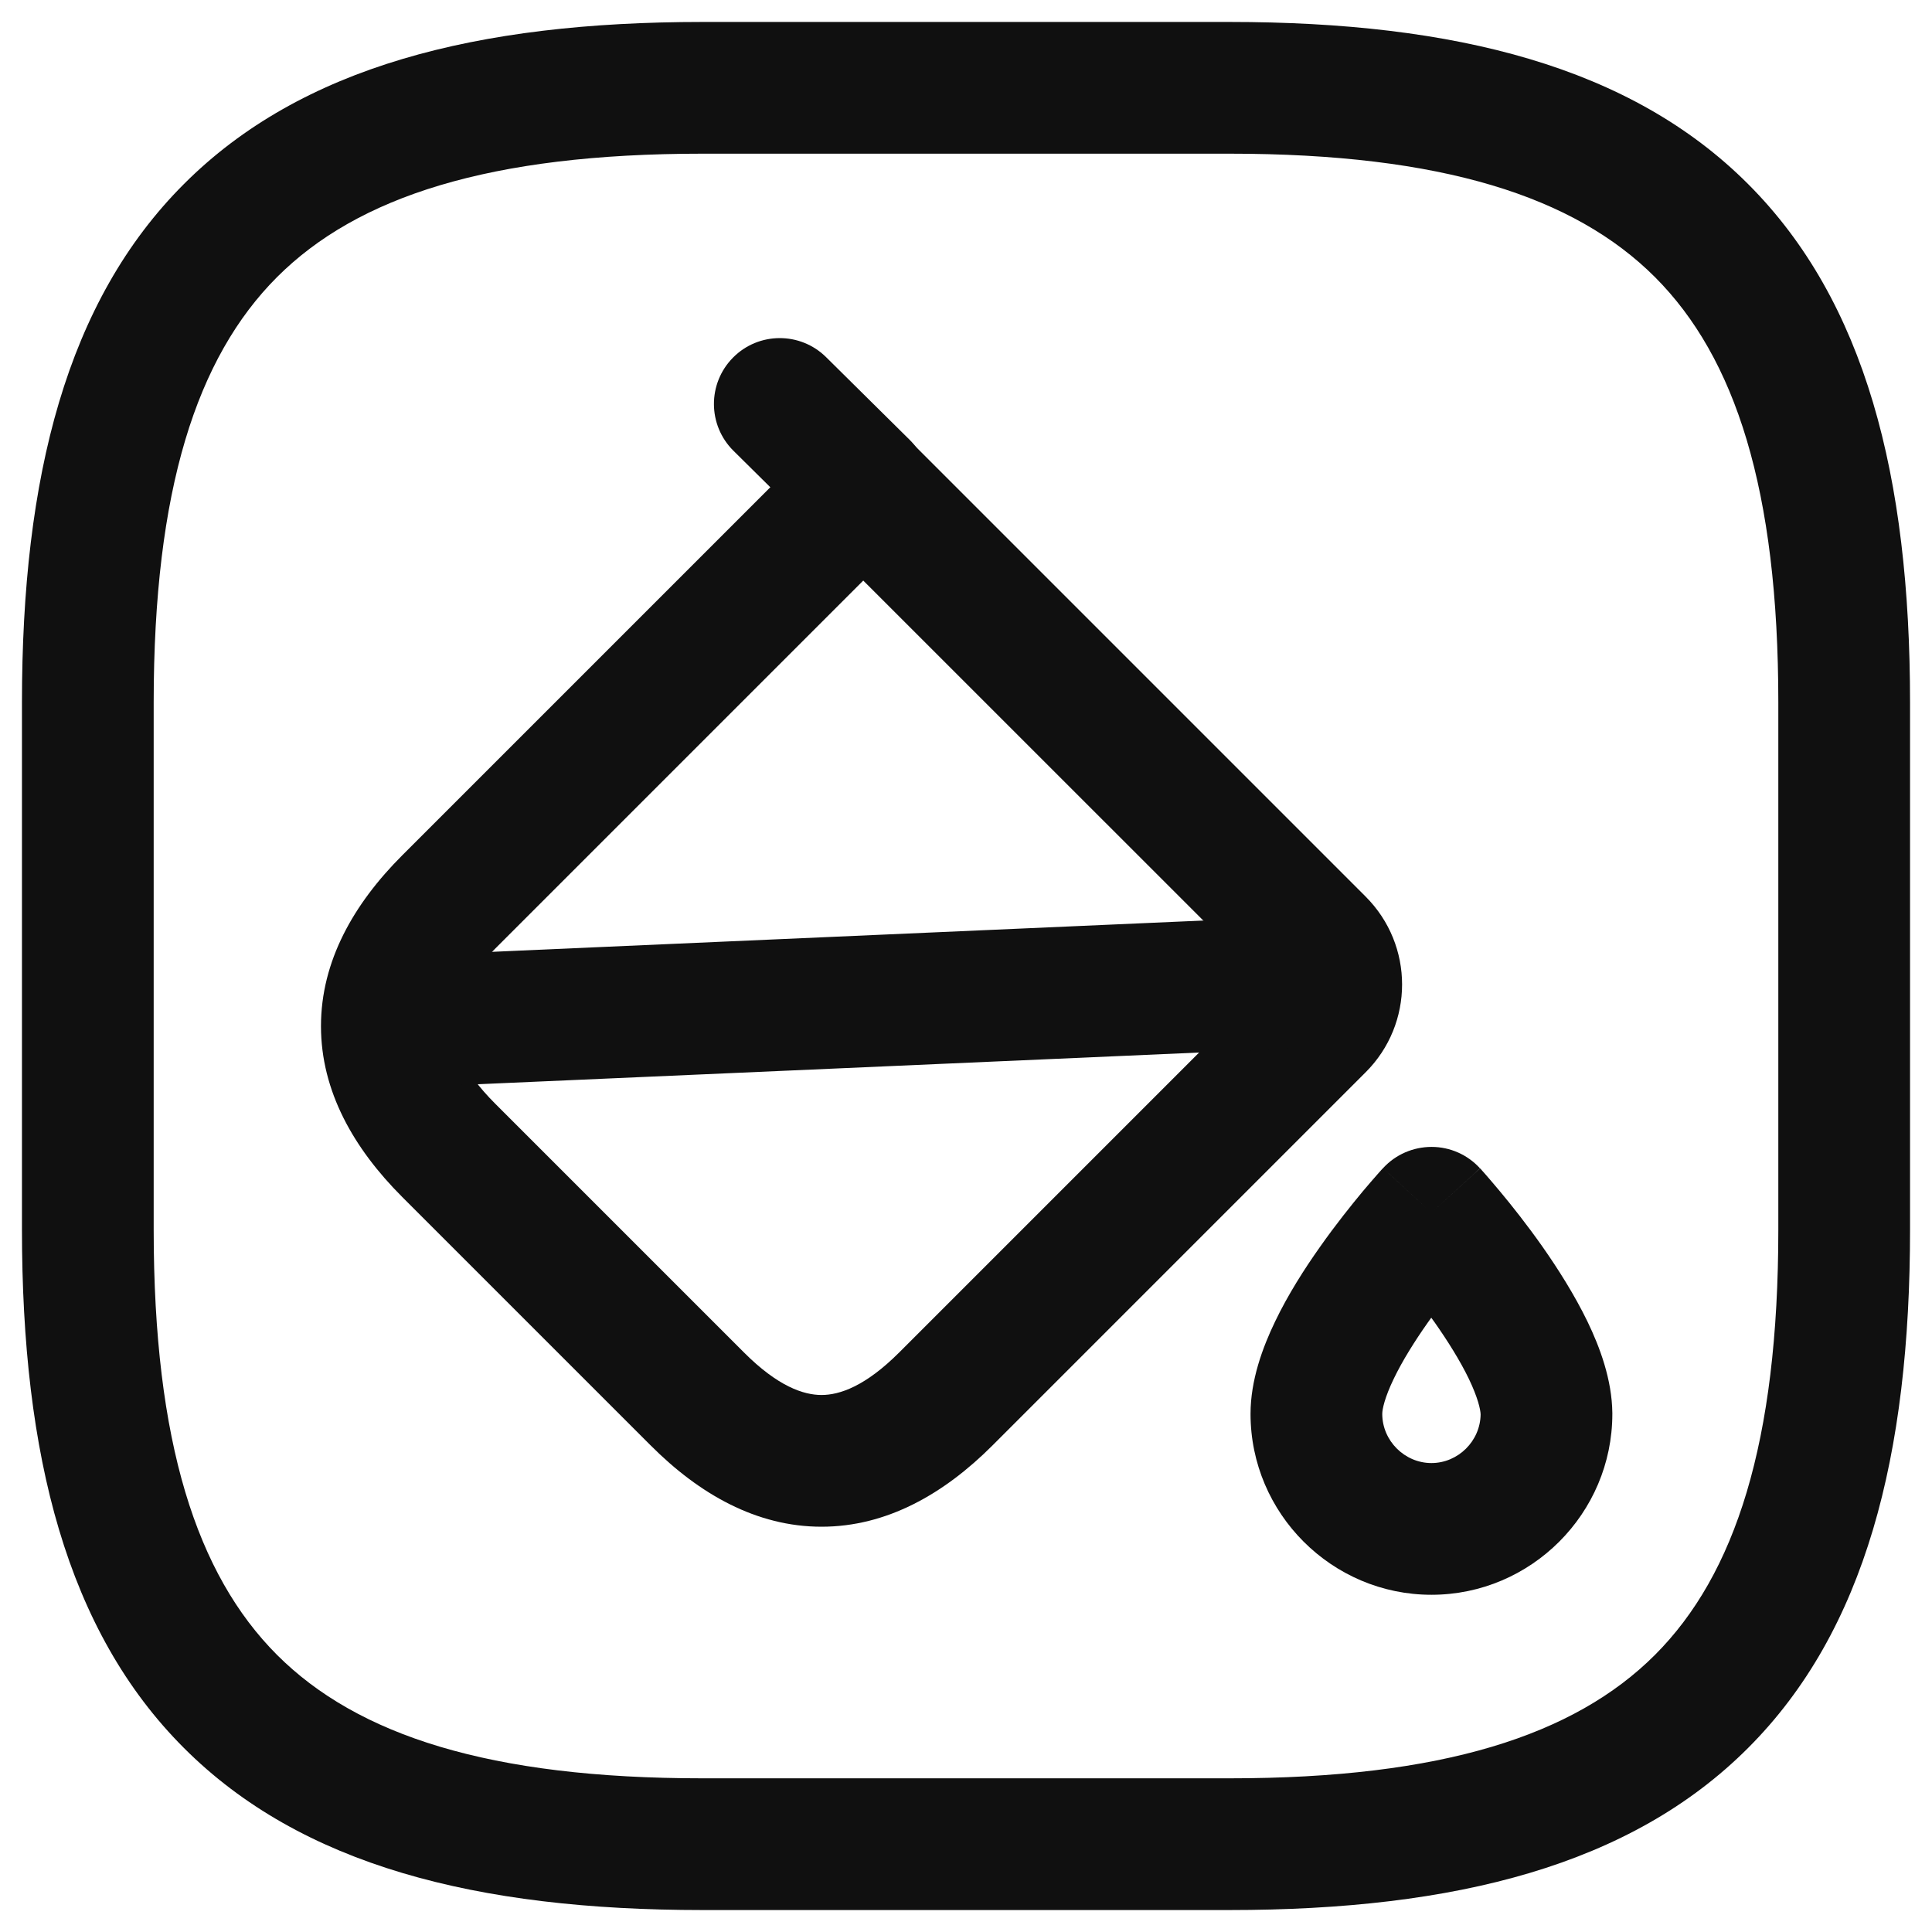 <svg width="22" height="22" viewBox="0 0 22 22" fill="none" xmlns="http://www.w3.org/2000/svg">
<path fill-rule="evenodd" clip-rule="evenodd" d="M9.83 4.8C10.029 4.8 10.22 4.879 10.361 5.02L15.551 10.21C16.104 10.763 16.104 11.658 15.551 12.21L11.301 16.46C10.747 17.014 10.095 17.385 9.355 17.385C8.615 17.385 7.963 17.014 7.41 16.46L4.58 13.63C4.58 13.63 4.58 13.63 4.58 13.63C4.027 13.077 3.655 12.425 3.655 11.685C3.655 10.945 4.027 10.293 4.58 9.74L9.3 5.02C9.441 4.879 9.631 4.8 9.83 4.8ZM9.83 6.611L5.641 10.8C5.254 11.187 5.155 11.48 5.155 11.685C5.155 11.89 5.254 12.183 5.641 12.57L8.471 15.4C8.471 15.4 8.471 15.4 8.471 15.4C8.857 15.787 9.15 15.885 9.355 15.885C9.56 15.885 9.853 15.787 10.24 15.4L14.43 11.21L9.83 6.611Z" fill="#101010"/>
<path fill-rule="evenodd" clip-rule="evenodd" d="M8.347 4.072C8.638 3.778 9.113 3.776 9.407 4.067L10.357 5.007C10.652 5.298 10.654 5.773 10.363 6.067C10.072 6.362 9.597 6.364 9.302 6.073L8.352 5.133C8.058 4.842 8.055 4.367 8.347 4.072Z" fill="#101010"/>
<path fill-rule="evenodd" clip-rule="evenodd" d="M15.88 11.137C15.898 11.551 15.577 11.901 15.163 11.919L4.473 12.389C4.06 12.408 3.709 12.087 3.691 11.673C3.673 11.259 3.994 10.909 4.407 10.891L15.098 10.421C15.511 10.403 15.861 10.723 15.88 11.137Z" fill="#101010"/>
<path fill-rule="evenodd" clip-rule="evenodd" d="M16.853 13.304L16.3 13.81L15.749 13.302C15.891 13.147 16.092 13.06 16.302 13.06C16.512 13.06 16.712 13.149 16.853 13.304ZM16.298 15.005C16.285 15.023 16.271 15.042 16.258 15.061C16.108 15.274 15.969 15.496 15.871 15.7C15.766 15.918 15.74 16.049 15.74 16.1C15.74 16.406 15.995 16.66 16.3 16.66C16.604 16.66 16.857 16.409 16.86 16.105C16.858 16.049 16.829 15.916 16.726 15.701C16.627 15.496 16.488 15.274 16.338 15.06C16.325 15.041 16.312 15.023 16.298 15.005ZM16.3 13.81C15.749 13.302 15.749 13.301 15.749 13.302L15.747 13.304L15.743 13.308L15.729 13.323C15.718 13.336 15.702 13.354 15.682 13.376C15.642 13.421 15.587 13.485 15.52 13.564C15.389 13.722 15.211 13.943 15.033 14.196C14.855 14.447 14.666 14.743 14.519 15.05C14.378 15.343 14.24 15.716 14.24 16.1C14.24 17.234 15.166 18.16 16.3 18.16C17.434 18.16 18.36 17.234 18.36 16.1L18.36 16.091C18.356 15.711 18.218 15.341 18.077 15.049C17.929 14.744 17.741 14.448 17.565 14.197C17.387 13.944 17.211 13.723 17.08 13.566C17.014 13.487 16.959 13.423 16.92 13.378C16.9 13.356 16.884 13.338 16.873 13.325L16.86 13.31L16.856 13.306L16.854 13.305C16.854 13.304 16.853 13.304 16.3 13.81Z" fill="#101010"/>
<path fill-rule="evenodd" clip-rule="evenodd" d="M2.095 2.095C3.429 0.76 5.426 0.25 8 0.25H14C16.574 0.25 18.571 0.76 19.905 2.095C21.24 3.429 21.75 5.426 21.75 8V14C21.75 16.574 21.24 18.571 19.905 19.905C18.571 21.24 16.574 21.75 14 21.75H8C5.426 21.75 3.429 21.24 2.095 19.905C0.76 18.571 0.25 16.574 0.25 14V8C0.25 5.426 0.76 3.429 2.095 2.095ZM3.155 3.155C2.24 4.071 1.75 5.574 1.75 8V14C1.75 16.426 2.24 17.929 3.155 18.845C4.071 19.76 5.574 20.25 8 20.25H14C16.426 20.25 17.929 19.76 18.845 18.845C19.76 17.929 20.25 16.426 20.25 14V8C20.25 5.574 19.76 4.071 18.845 3.155C17.929 2.24 16.426 1.75 14 1.75H8C5.574 1.75 4.071 2.24 3.155 3.155Z" fill="#101010"/>
</svg>
